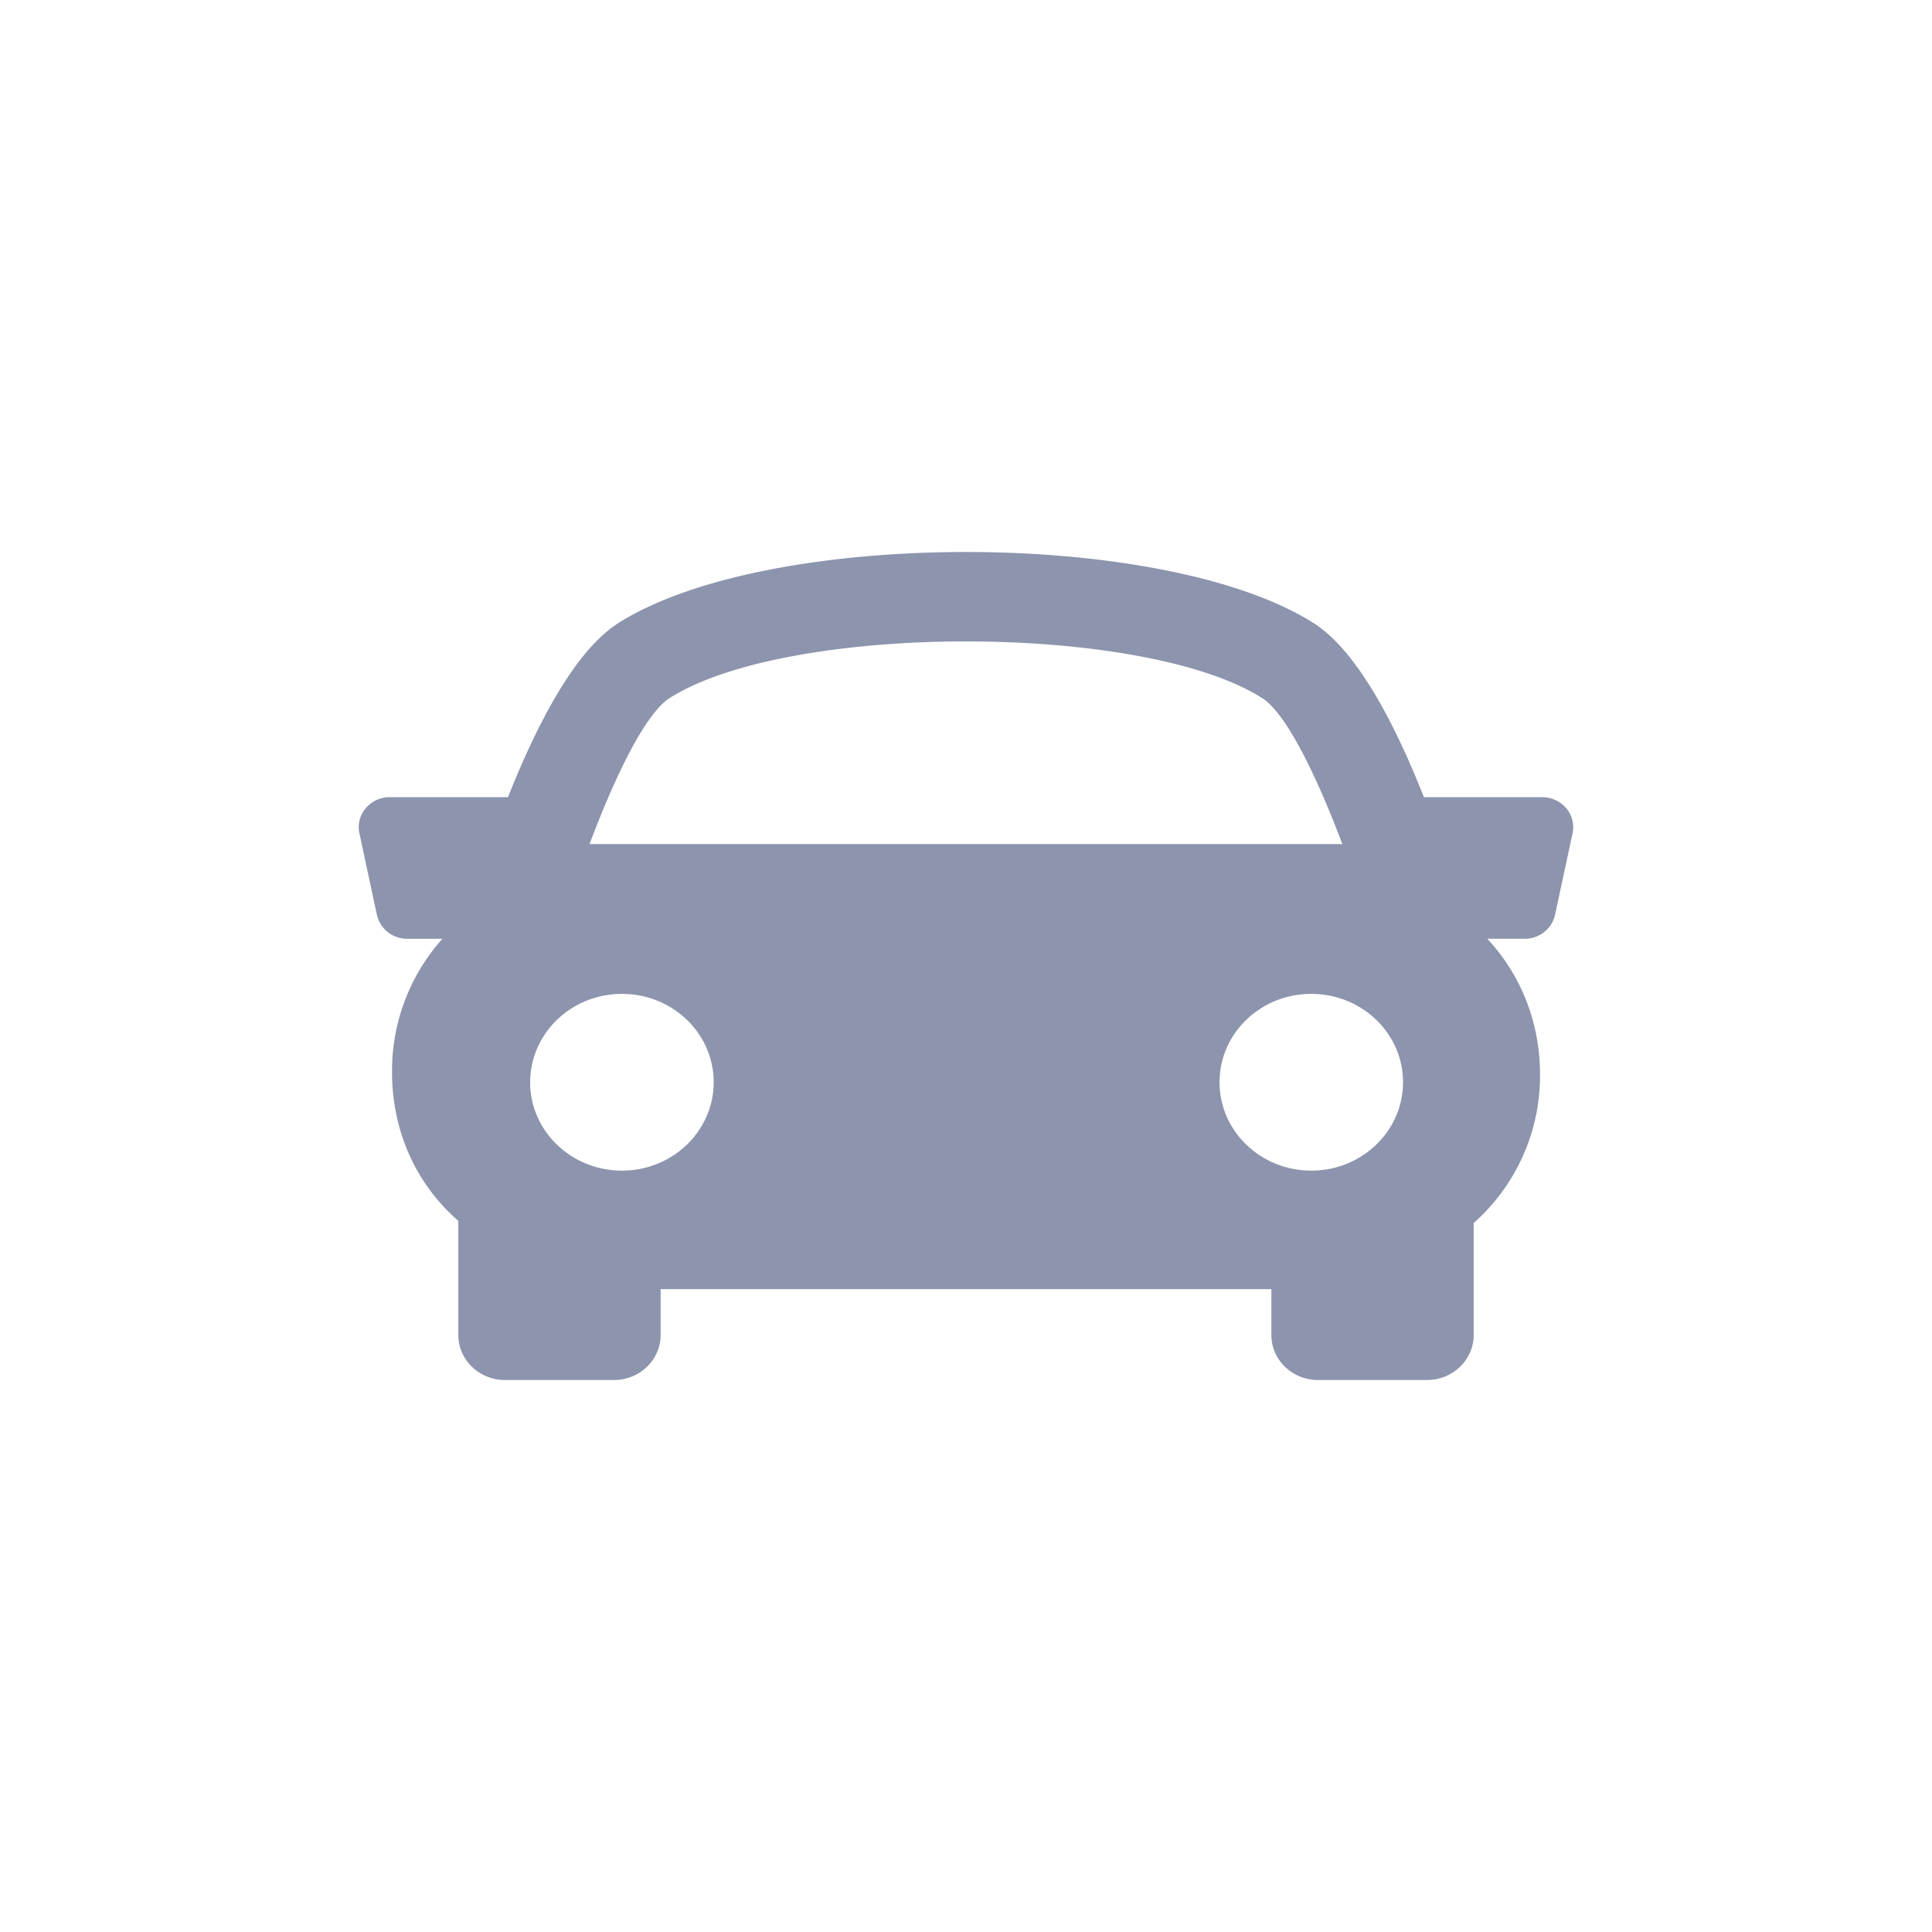 <svg width="35" height="35" fill="none" xmlns="http://www.w3.org/2000/svg"><path fill-rule="evenodd" clip-rule="evenodd" d="M27.937 14.441c.168 0 .329.074.437.2a.532.532 0 0 1 .115.452l-.318 1.48a.557.557 0 0 1-.551.433h-.677c.649.695.96 1.583.956 2.47a3.564 3.564 0 0 1-1.202 2.68v2.03c0 .449-.38.814-.845.814h-1.975c-.467 0-.845-.365-.845-.814v-.832H11.968v.832c0 .449-.379.814-.845.814H9.148c-.466 0-.845-.365-.845-.814v-2.071l-.013-.01a.189.189 0 0 1-.012-.01c-.763-.677-1.18-1.634-1.176-2.693a3.58 3.58 0 0 1 .913-2.395H7.38a.559.559 0 0 1-.552-.433l-.317-1.48a.525.525 0 0 1 .115-.453.57.57 0 0 1 .436-.2h2.141c.532-1.34 1.217-2.657 2-3.154 2.707-1.716 9.886-1.716 12.593 0 .782.496 1.47 1.812 1.999 3.154h2.141zm-5.072-1.795c-2.156-1.368-8.577-1.368-10.734 0-.42.266-.959 1.336-1.451 2.646h13.638c-.494-1.31-1.033-2.381-1.453-2.646zm-13.26 6.96c0-.885.744-1.601 1.662-1.601.918 0 1.662.716 1.662 1.6 0 .885-.744 1.602-1.662 1.602-.918 0-1.663-.717-1.663-1.601zm12.488 0c0 .884.744 1.601 1.662 1.601.918 0 1.662-.717 1.662-1.601 0-.885-.743-1.601-1.662-1.601-.918 0-1.662.716-1.662 1.6z" fill="#8D94AD"/></svg>
